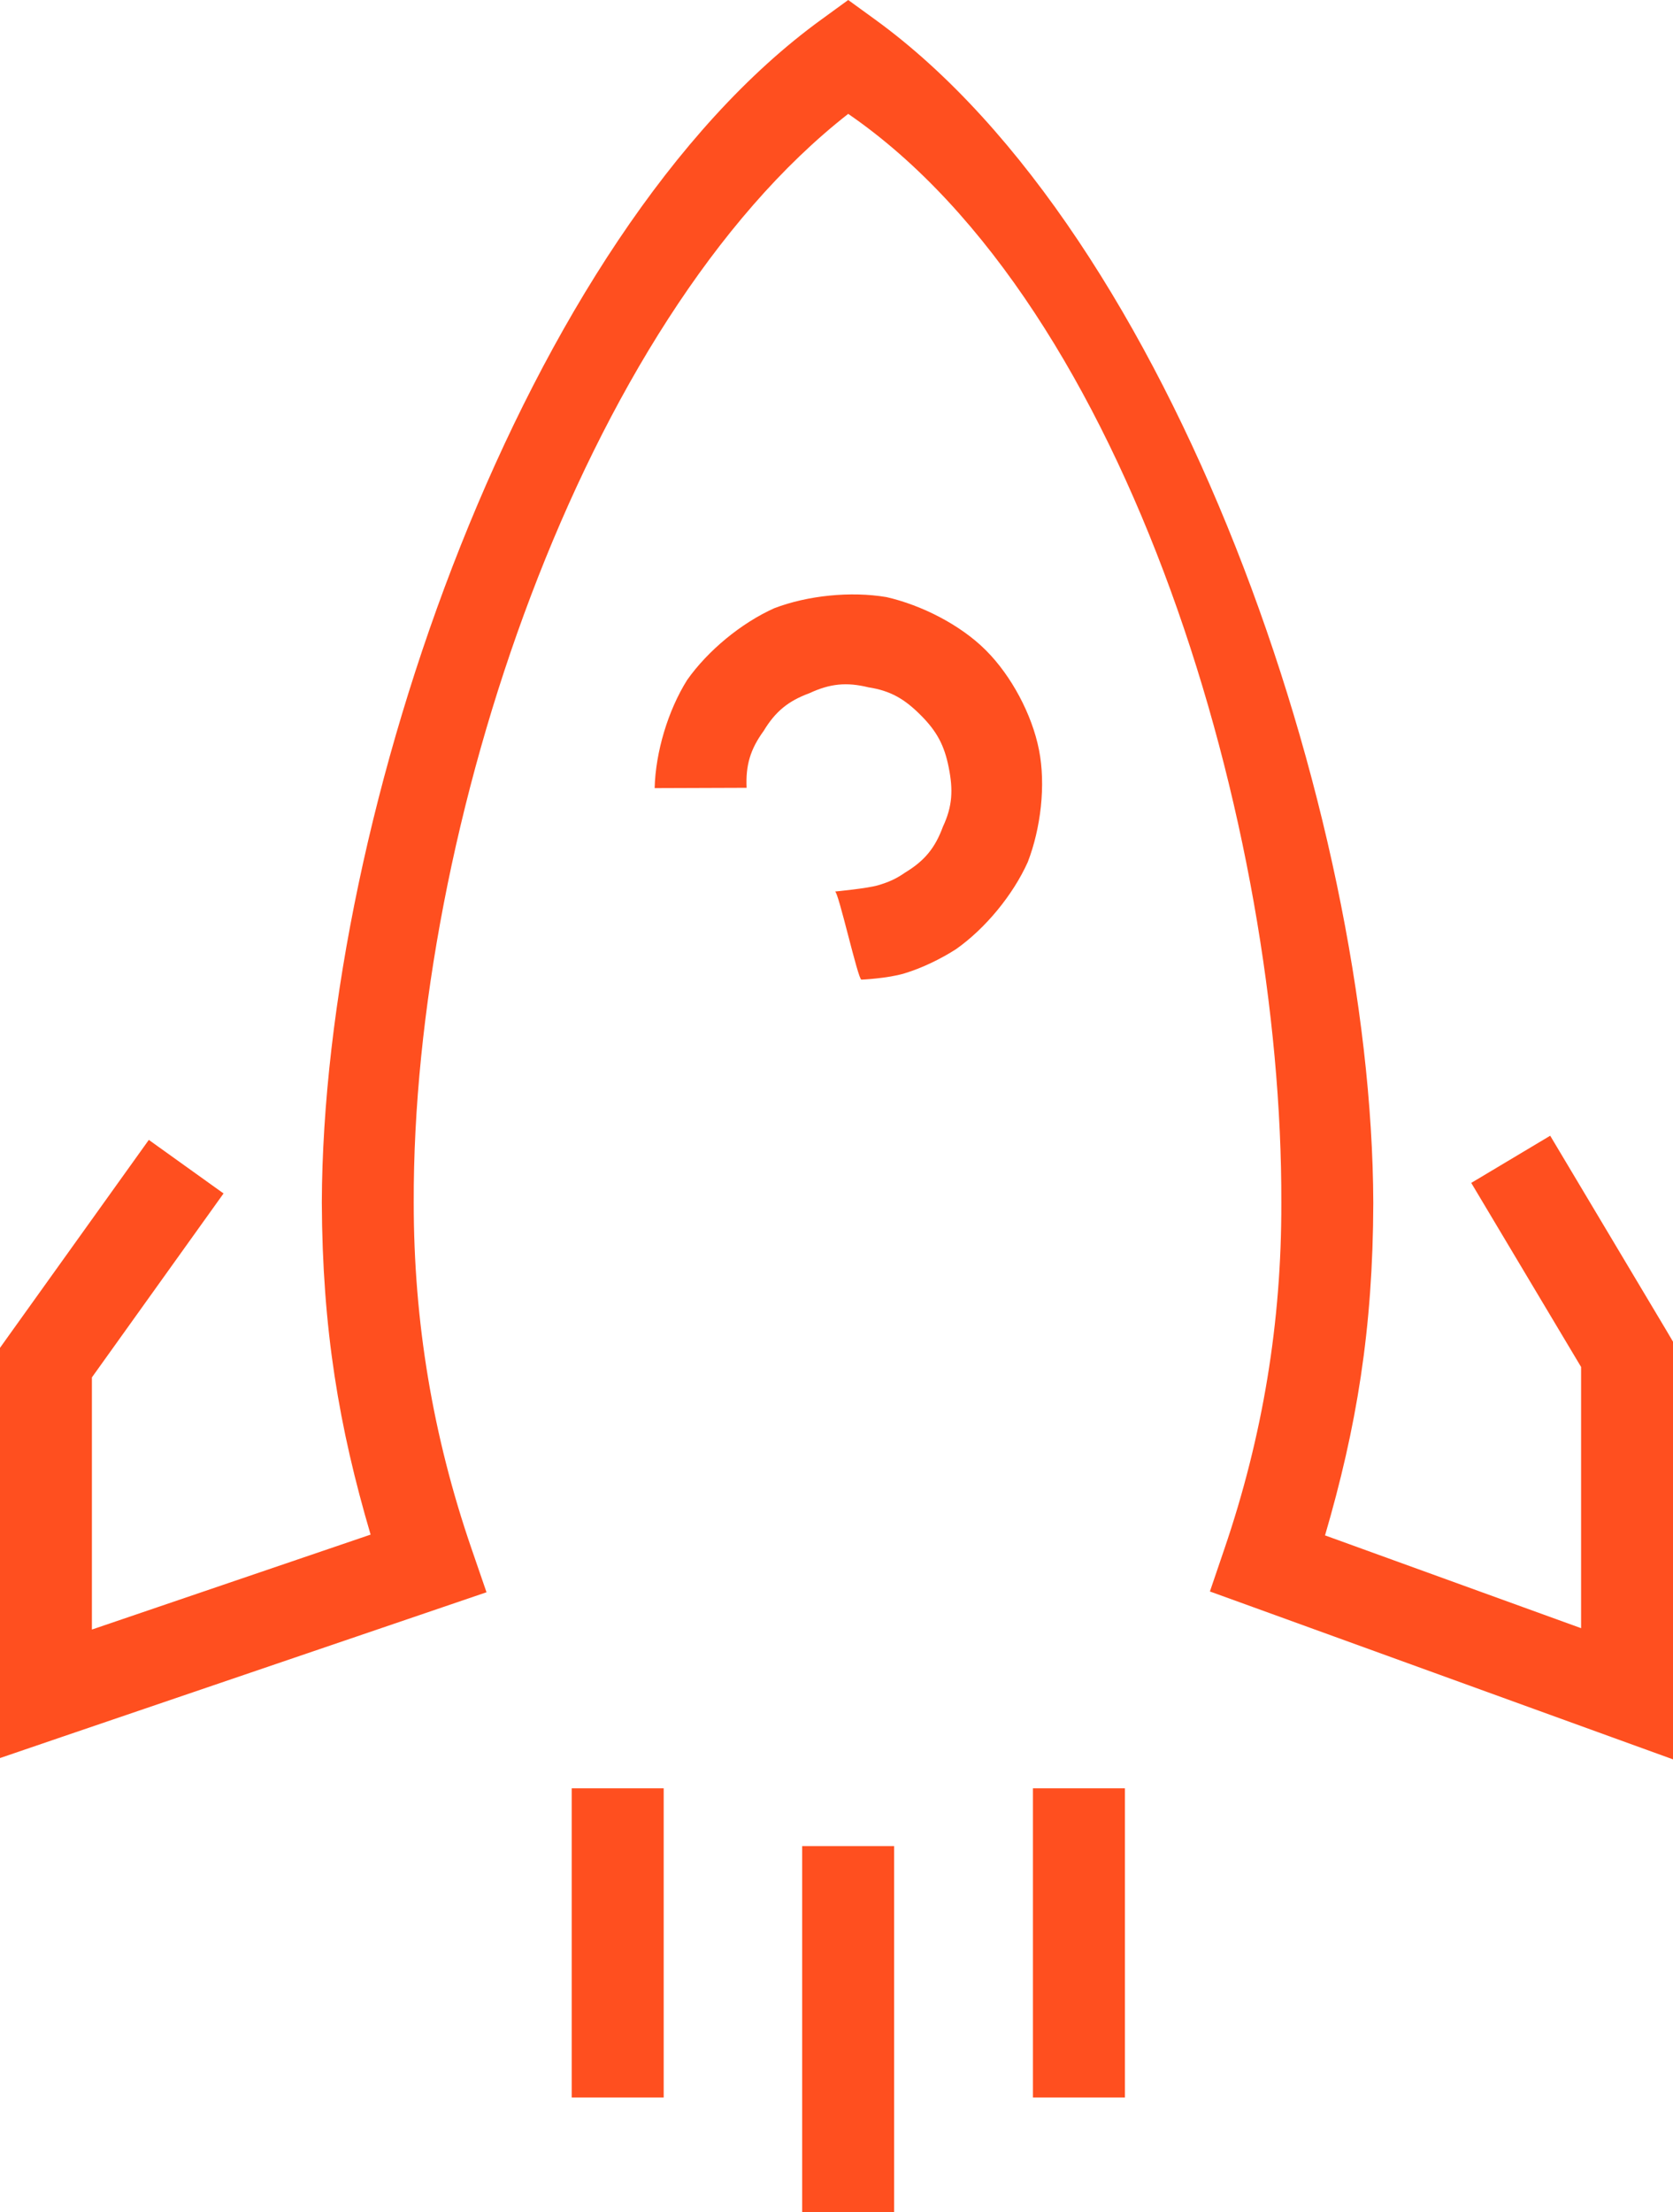 <?xml version="1.0" encoding="utf-8"?>
<svg viewBox="5.003 1.002 25.722 33.997" width="25.722" height="33.997" xmlns="http://www.w3.org/2000/svg">
  <path d="M 27.623 19.181 L 29.312 22.01 L 29.312 26.024 L 25.375 24.598 C 25.858 22.947 26.112 21.432 26.117 19.49 C 26.098 13.51 23.036 4.619 18.452 1.298 L 18.044 1.002 L 17.637 1.298 C 13.06 4.61 9.97 13.502 9.951 19.483 C 9.959 21.428 10.215 22.937 10.701 24.586 L 6.416 26.045 L 6.416 22.17 L 8.44 19.343 L 7.291 18.52 L 5.135 21.531 L 5.003 21.716 L 5.003 21.943 L 5.003 27.032 L 5.003 28.02 L 5.937 27.701 L 11.811 25.701 L 12.483 25.472 L 12.253 24.804 C 11.657 23.073 11.363 21.312 11.364 19.482 C 11.345 13.73 13.961 5.944 18.044 2.752 C 22.367 5.722 24.722 13.736 24.703 19.49 C 24.708 21.317 24.418 23.076 23.828 24.805 L 23.605 25.46 L 24.257 25.696 L 29.778 27.697 L 30.725 28.04 L 30.725 27.032 L 30.725 21.815 L 30.725 21.621 L 30.626 21.453 L 28.837 18.456 Z" style="fill: rgb(255, 79, 31);"/>
  <path d="M 15.068 13.114 C 15.082 12.56 15.273 11.922 15.567 11.453 C 15.886 11 16.4 10.577 16.905 10.35 C 17.422 10.152 18.085 10.086 18.631 10.178 C 19.171 10.301 19.769 10.604 20.16 10.995 C 20.552 11.386 20.87 11.982 20.977 12.525 C 21.085 13.068 21.004 13.733 20.805 14.25 C 20.578 14.755 20.155 15.269 19.703 15.588 C 19.469 15.739 19.172 15.882 18.909 15.961 C 18.647 16.04 18.247 16.057 18.247 16.057 C 18.197 16.068 17.891 14.692 17.841 14.703 C 17.841 14.703 18.338 14.656 18.503 14.607 C 18.667 14.558 18.778 14.51 18.92 14.411 C 19.218 14.231 19.38 14.034 19.5 13.707 C 19.648 13.391 19.658 13.141 19.59 12.799 C 19.523 12.458 19.407 12.241 19.161 11.995 C 18.915 11.748 18.7 11.618 18.356 11.565 C 18.018 11.482 17.764 11.508 17.448 11.655 C 17.121 11.775 16.924 11.937 16.744 12.235 C 16.539 12.517 16.466 12.761 16.482 13.109 Z" style="fill: rgb(255, 79, 31);"/>
  <path d="M 17.336 34.999 L 17.336 29.373 L 18.75 29.373 L 18.75 34.999 Z" style="fill: rgb(255, 79, 31);"/>
  <path d="M 15.207 28.485 L 15.207 33.236 L 13.793 33.236 L 13.793 28.485 Z" style="fill: rgb(255, 79, 31);"/>
  <path d="M 20.884 33.236 L 20.884 28.485 L 22.298 28.485 L 22.298 33.236 Z" style="fill: rgb(255, 79, 31);"/>
</svg>